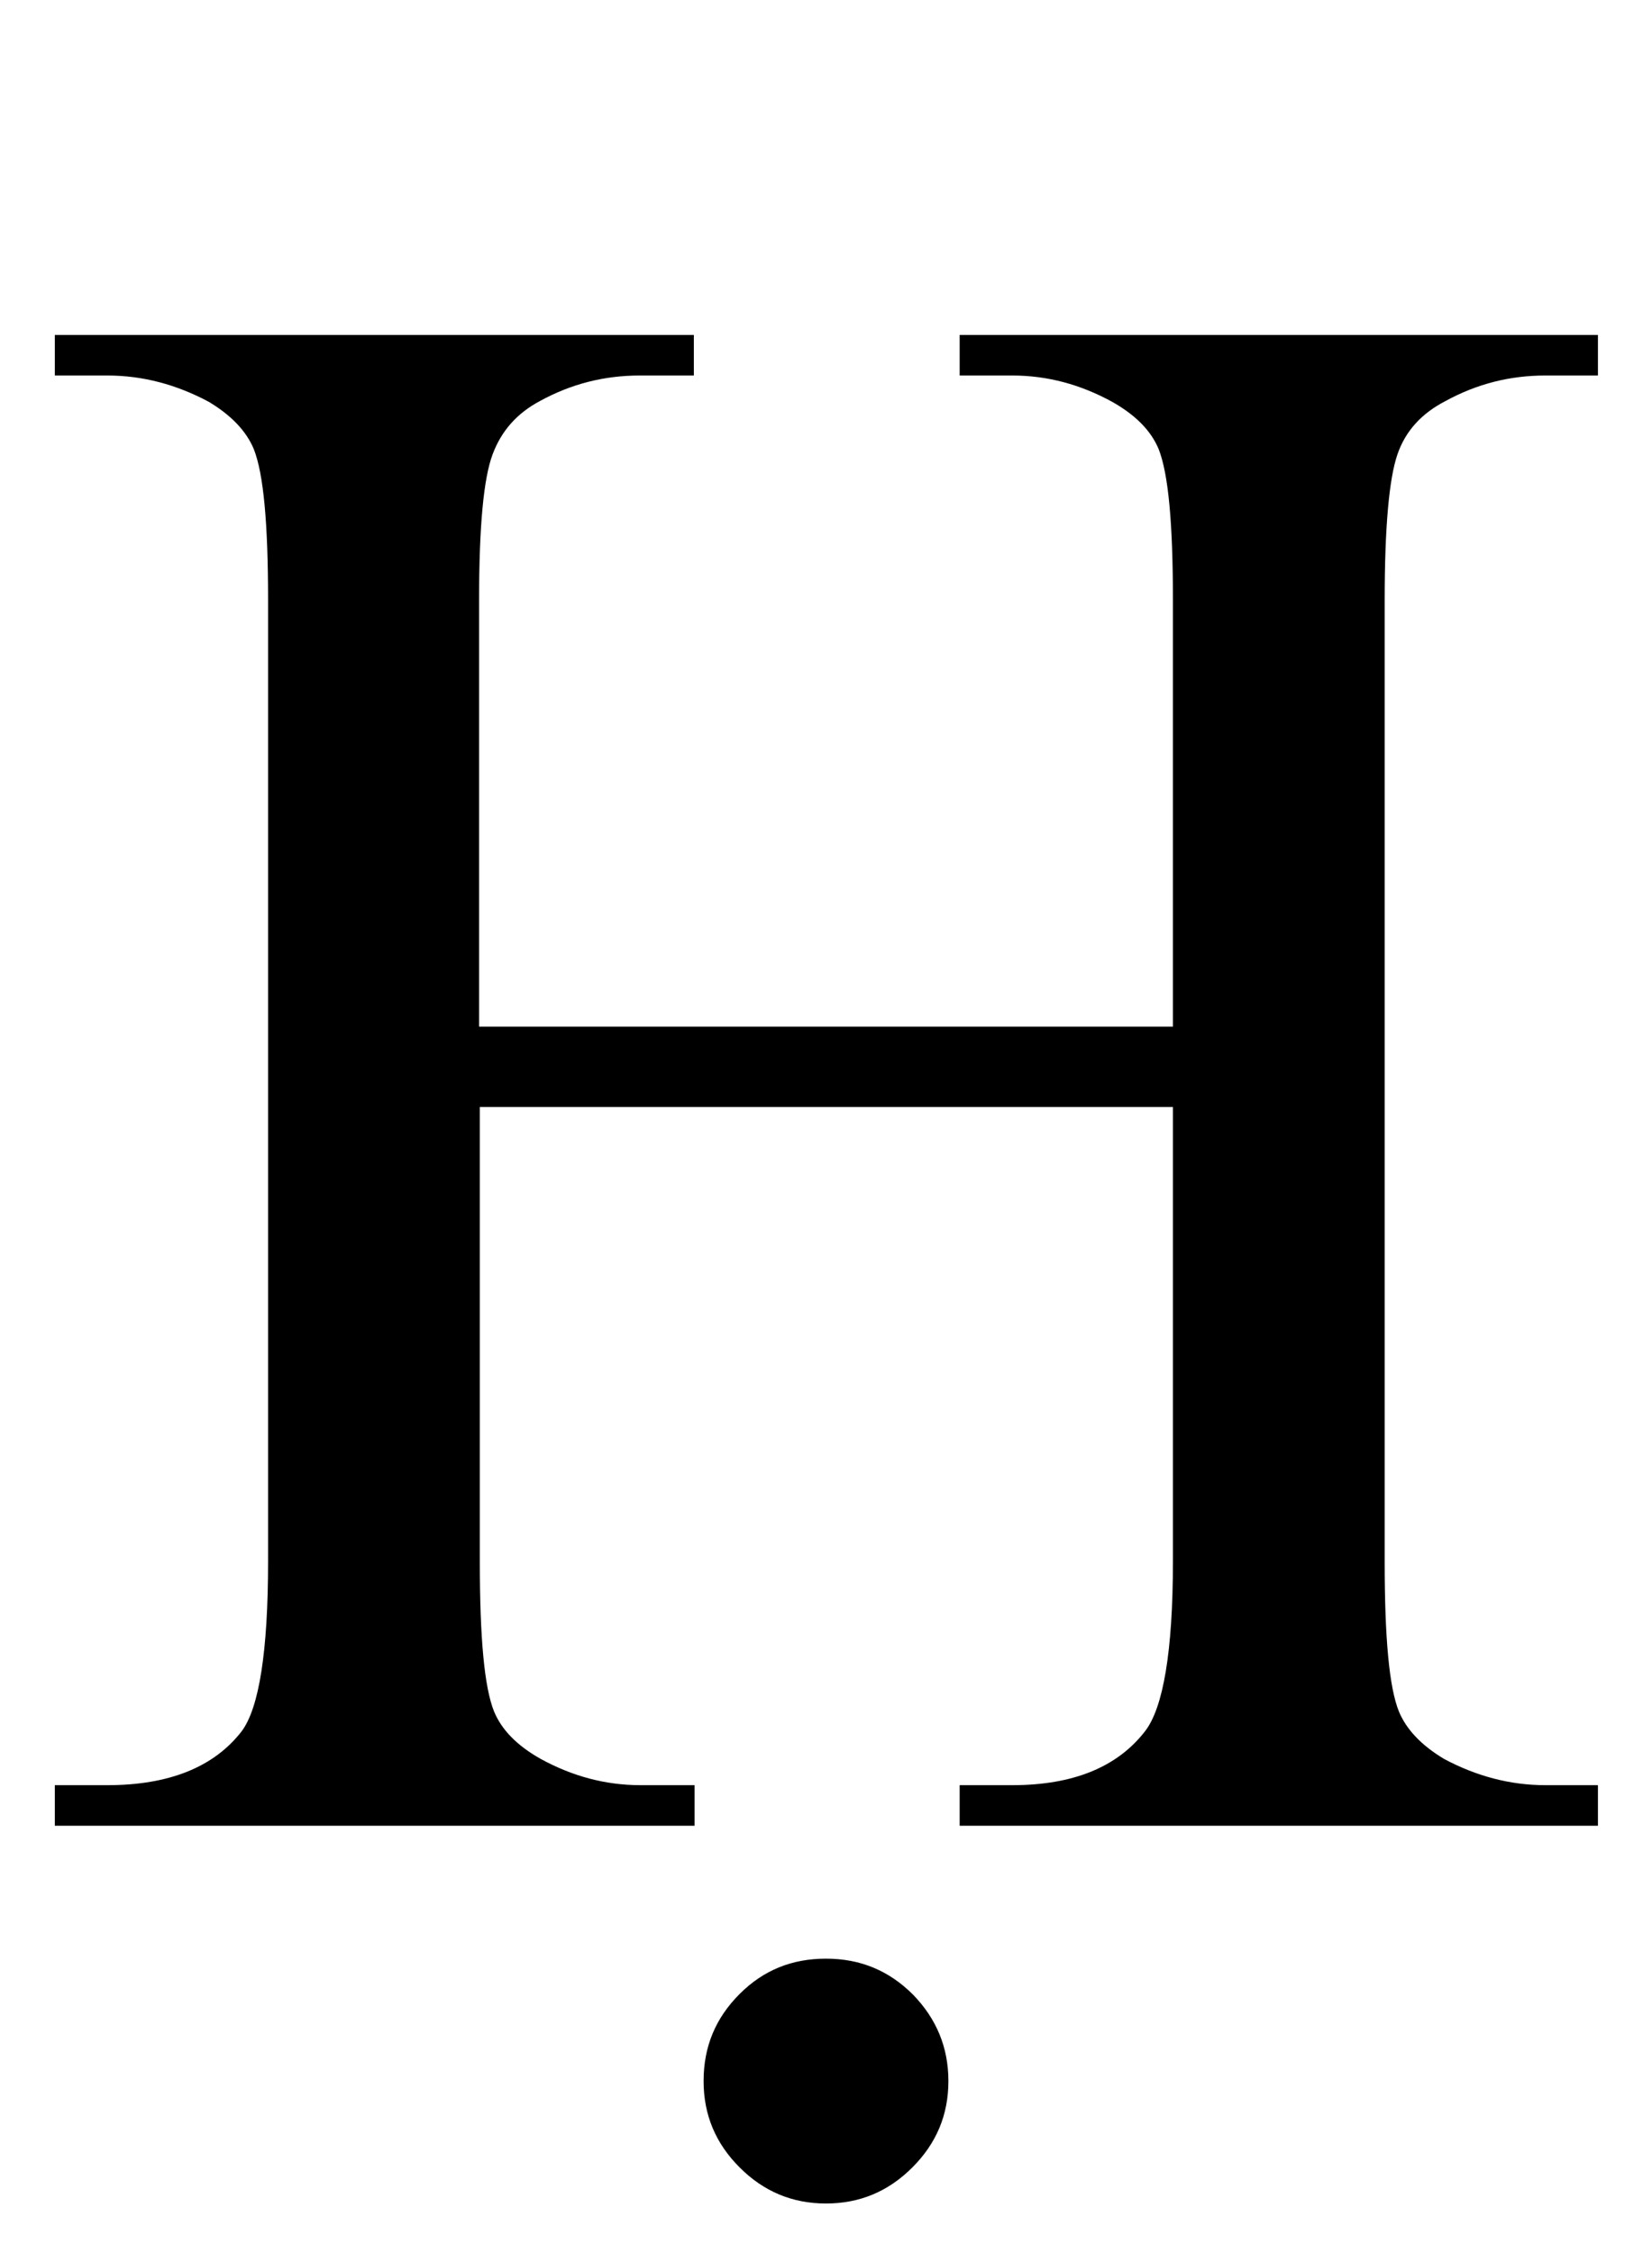<?xml version="1.0" encoding="iso-8859-1"?>
<!-- Generator: Adobe Illustrator 24.3.0, SVG Export Plug-In . SVG Version: 6.00 Build 0)  -->
<svg version="1.1" id="&#x30EC;&#x30A4;&#x30E4;&#x30FC;_1"
	 xmlns="http://www.w3.org/2000/svg" xmlns:xlink="http://www.w3.org/1999/xlink" x="0px" y="0px" viewBox="0 0 220 300"
	 style="enable-background:new 0 0 220 300;" xml:space="preserve">
<g>
	<path d="M63.9,136.7h92.3V79.9c0-10.2-0.6-16.8-1.9-20.1c-1-2.4-3-4.5-6.2-6.3c-4.2-2.3-8.6-3.5-13.3-3.5h-7v-5.4h85V50h-7
		c-4.7,0-9.1,1.1-13.3,3.4c-3.1,1.6-5.3,3.9-6.4,7.1c-1.1,3.2-1.7,9.6-1.7,19.4V208c0,10.1,0.6,16.7,1.9,19.9c1,2.4,3,4.5,6,6.3
		c4.3,2.3,8.8,3.5,13.5,3.5h7v5.4h-85v-5.4h7c8.1,0,14-2.4,17.7-7.2c2.4-3.1,3.7-10.6,3.7-22.6v-60.5H63.9V208
		c0,10.1,0.6,16.7,1.9,19.9c1,2.4,3,4.5,6.2,6.3c4.2,2.3,8.6,3.5,13.3,3.5h7.2v5.4H7.3v-5.4h7c8.2,0,14.2-2.4,17.9-7.2
		c2.3-3.1,3.5-10.6,3.5-22.6v-128c0-10.2-0.6-16.8-1.9-20.1c-1-2.4-3-4.5-6-6.3C23.5,51.2,19,50,14.3,50h-7v-5.4h85.1V50h-7.2
		c-4.7,0-9.1,1.1-13.3,3.4c-3,1.6-5.1,3.9-6.3,7.1c-1.2,3.2-1.8,9.6-1.8,19.4v56.8H63.9z M110,260.8c4.6,0,8.4,1.6,11.6,4.8
		c3.1,3.2,4.7,7,4.7,11.5s-1.6,8.3-4.8,11.5s-7,4.8-11.5,4.8s-8.3-1.6-11.5-4.8c-3.2-3.2-4.8-7-4.8-11.5c0-4.6,1.6-8.4,4.8-11.6
		C101.7,262.3,105.5,260.8,110,260.8z"/>
</g>
</svg>
